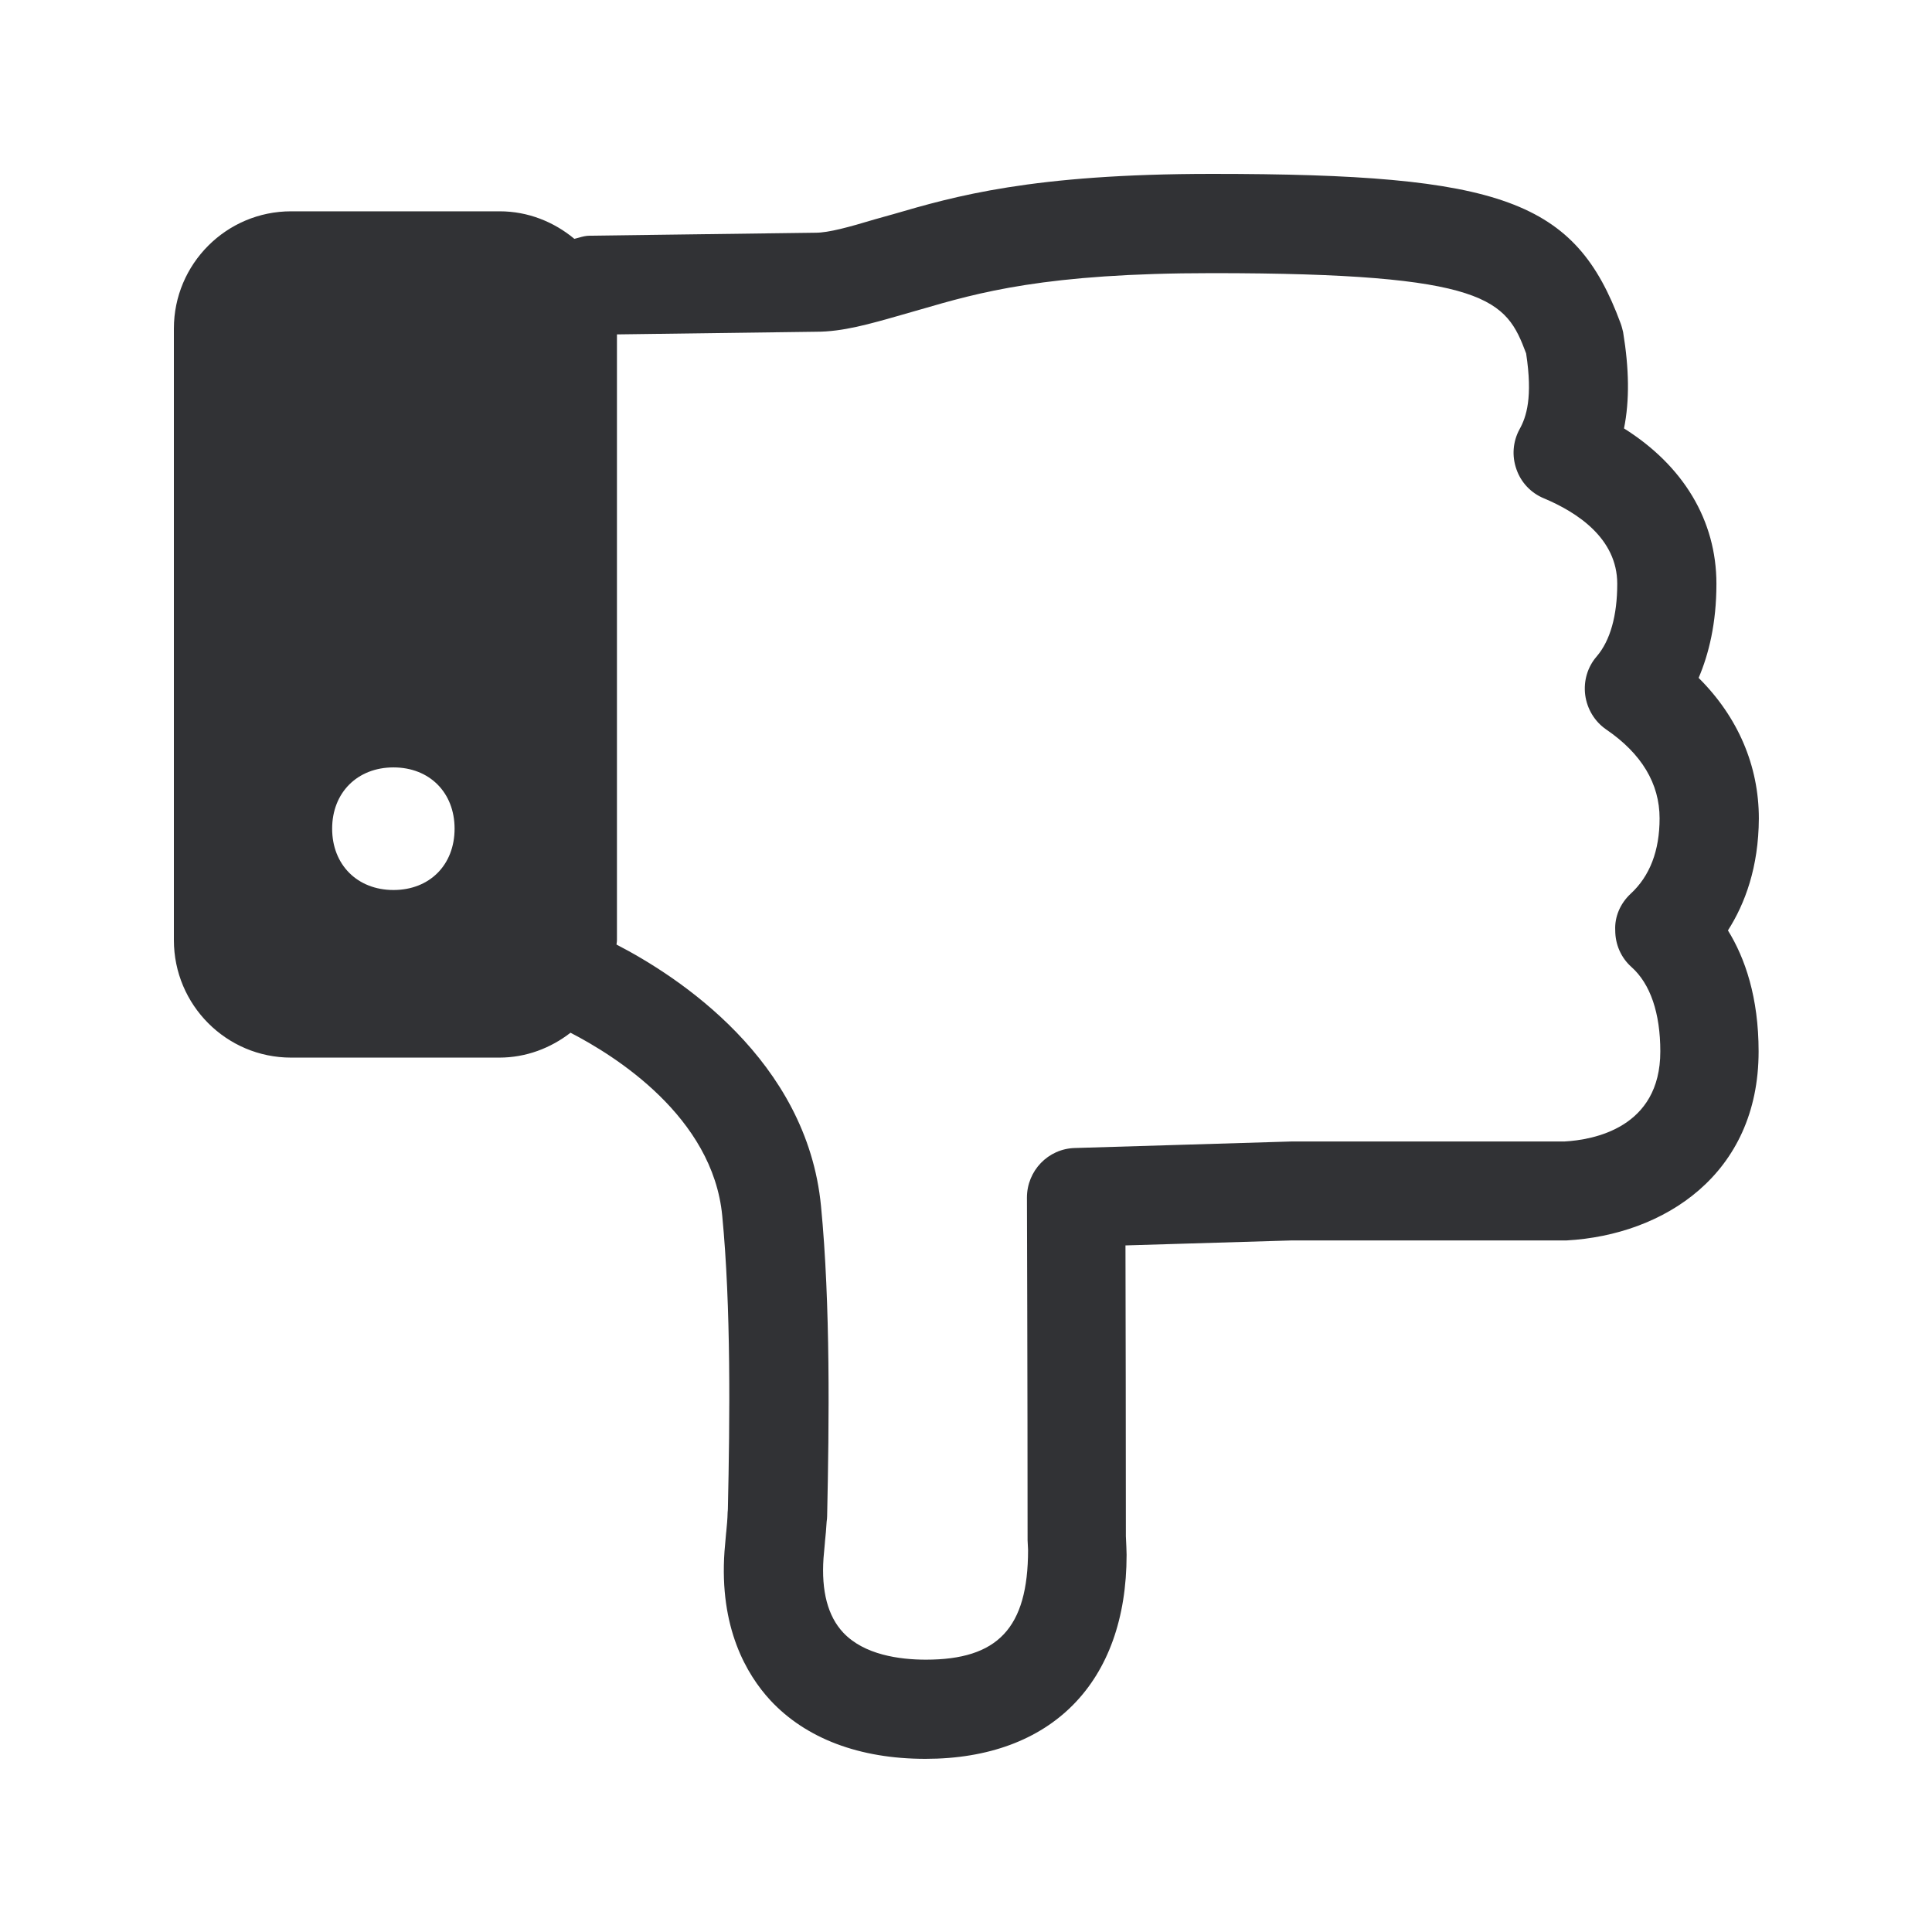 <svg width="24" height="24" viewBox="0 0 24 24" fill="none" xmlns="http://www.w3.org/2000/svg">
<path fill-rule="evenodd" clip-rule="evenodd" d="M21.846 13.062C21.846 12.39 21.678 11.902 21.465 11.558C21.678 11.225 21.846 10.771 21.849 10.168C21.849 9.51 21.588 8.905 21.101 8.421C21.227 8.126 21.322 7.743 21.322 7.252C21.322 6.465 20.911 5.785 20.174 5.322C20.244 4.975 20.238 4.583 20.163 4.126C20.154 4.09 20.146 4.054 20.132 4.017C19.569 2.491 18.667 2.16 15.056 2.16C12.816 2.16 11.856 2.439 11.088 2.663L11.073 2.667L10.863 2.726C10.546 2.821 10.294 2.891 10.132 2.891L7.325 2.928C7.279 2.928 7.237 2.939 7.195 2.951C7.175 2.957 7.155 2.962 7.135 2.967C6.883 2.757 6.56 2.625 6.208 2.625H3.616C2.813 2.625 2.16 3.278 2.16 4.082V11.678C2.16 12.485 2.813 13.138 3.616 13.138H6.202C6.535 13.138 6.841 13.02 7.087 12.829C7.636 13.112 8.855 13.871 8.972 15.104C9.081 16.227 9.067 17.631 9.042 18.743C9.042 18.75 9.042 18.757 9.041 18.764C9.04 18.771 9.039 18.778 9.039 18.785C9.037 18.879 9.029 18.951 9.022 19.026L9.02 19.042L9 19.272C8.933 20.222 9.275 20.802 9.569 21.121C10.011 21.597 10.678 21.849 11.496 21.849C13.062 21.849 13.995 20.899 13.995 19.314L13.992 19.216L13.986 19.084C13.986 17.824 13.983 16.297 13.981 15.471L16.051 15.409H19.462C20.667 15.342 21.846 14.591 21.846 13.062ZM20.255 11.104C20.496 10.883 20.616 10.566 20.616 10.166C20.616 9.734 20.392 9.362 19.953 9.062C19.81 8.964 19.715 8.807 19.692 8.633C19.67 8.46 19.72 8.286 19.835 8.154C20.003 7.958 20.09 7.647 20.09 7.252C20.09 6.689 19.594 6.365 19.18 6.191C19.017 6.124 18.894 5.992 18.838 5.83C18.779 5.664 18.793 5.485 18.877 5.331C18.961 5.18 19.042 4.936 18.958 4.39C18.709 3.726 18.496 3.393 15.056 3.393C12.986 3.393 12.157 3.634 11.429 3.846L11.418 3.849L11.202 3.911C10.793 4.028 10.468 4.121 10.14 4.121L7.664 4.154V11.678C7.664 11.693 7.662 11.705 7.66 11.72L7.66 11.72L7.659 11.726V11.734C8.418 12.126 10.025 13.166 10.199 14.984C10.317 16.194 10.3 17.678 10.275 18.835C10.275 18.858 10.272 18.88 10.269 18.902C10.264 18.995 10.256 19.072 10.248 19.151L10.248 19.151L10.247 19.166L10.23 19.356C10.202 19.765 10.283 20.076 10.474 20.28C10.734 20.558 11.177 20.617 11.502 20.617C12.392 20.617 12.771 20.227 12.771 19.253L12.765 19.132V19.098C12.765 17.275 12.757 14.877 12.757 14.877C12.757 14.544 13.02 14.269 13.353 14.261L16.04 14.18H19.434C19.793 14.16 20.625 14.012 20.625 13.062C20.625 12.586 20.502 12.222 20.266 12.012C20.137 11.897 20.065 11.732 20.065 11.558C20.056 11.387 20.129 11.222 20.255 11.104ZM4.888 9.533C4.44 9.533 4.126 9.846 4.126 10.294C4.126 10.743 4.44 11.056 4.888 11.056C5.336 11.056 5.647 10.745 5.647 10.294C5.647 9.846 5.336 9.533 4.888 9.533Z" fill="#313235"/>
</svg>
